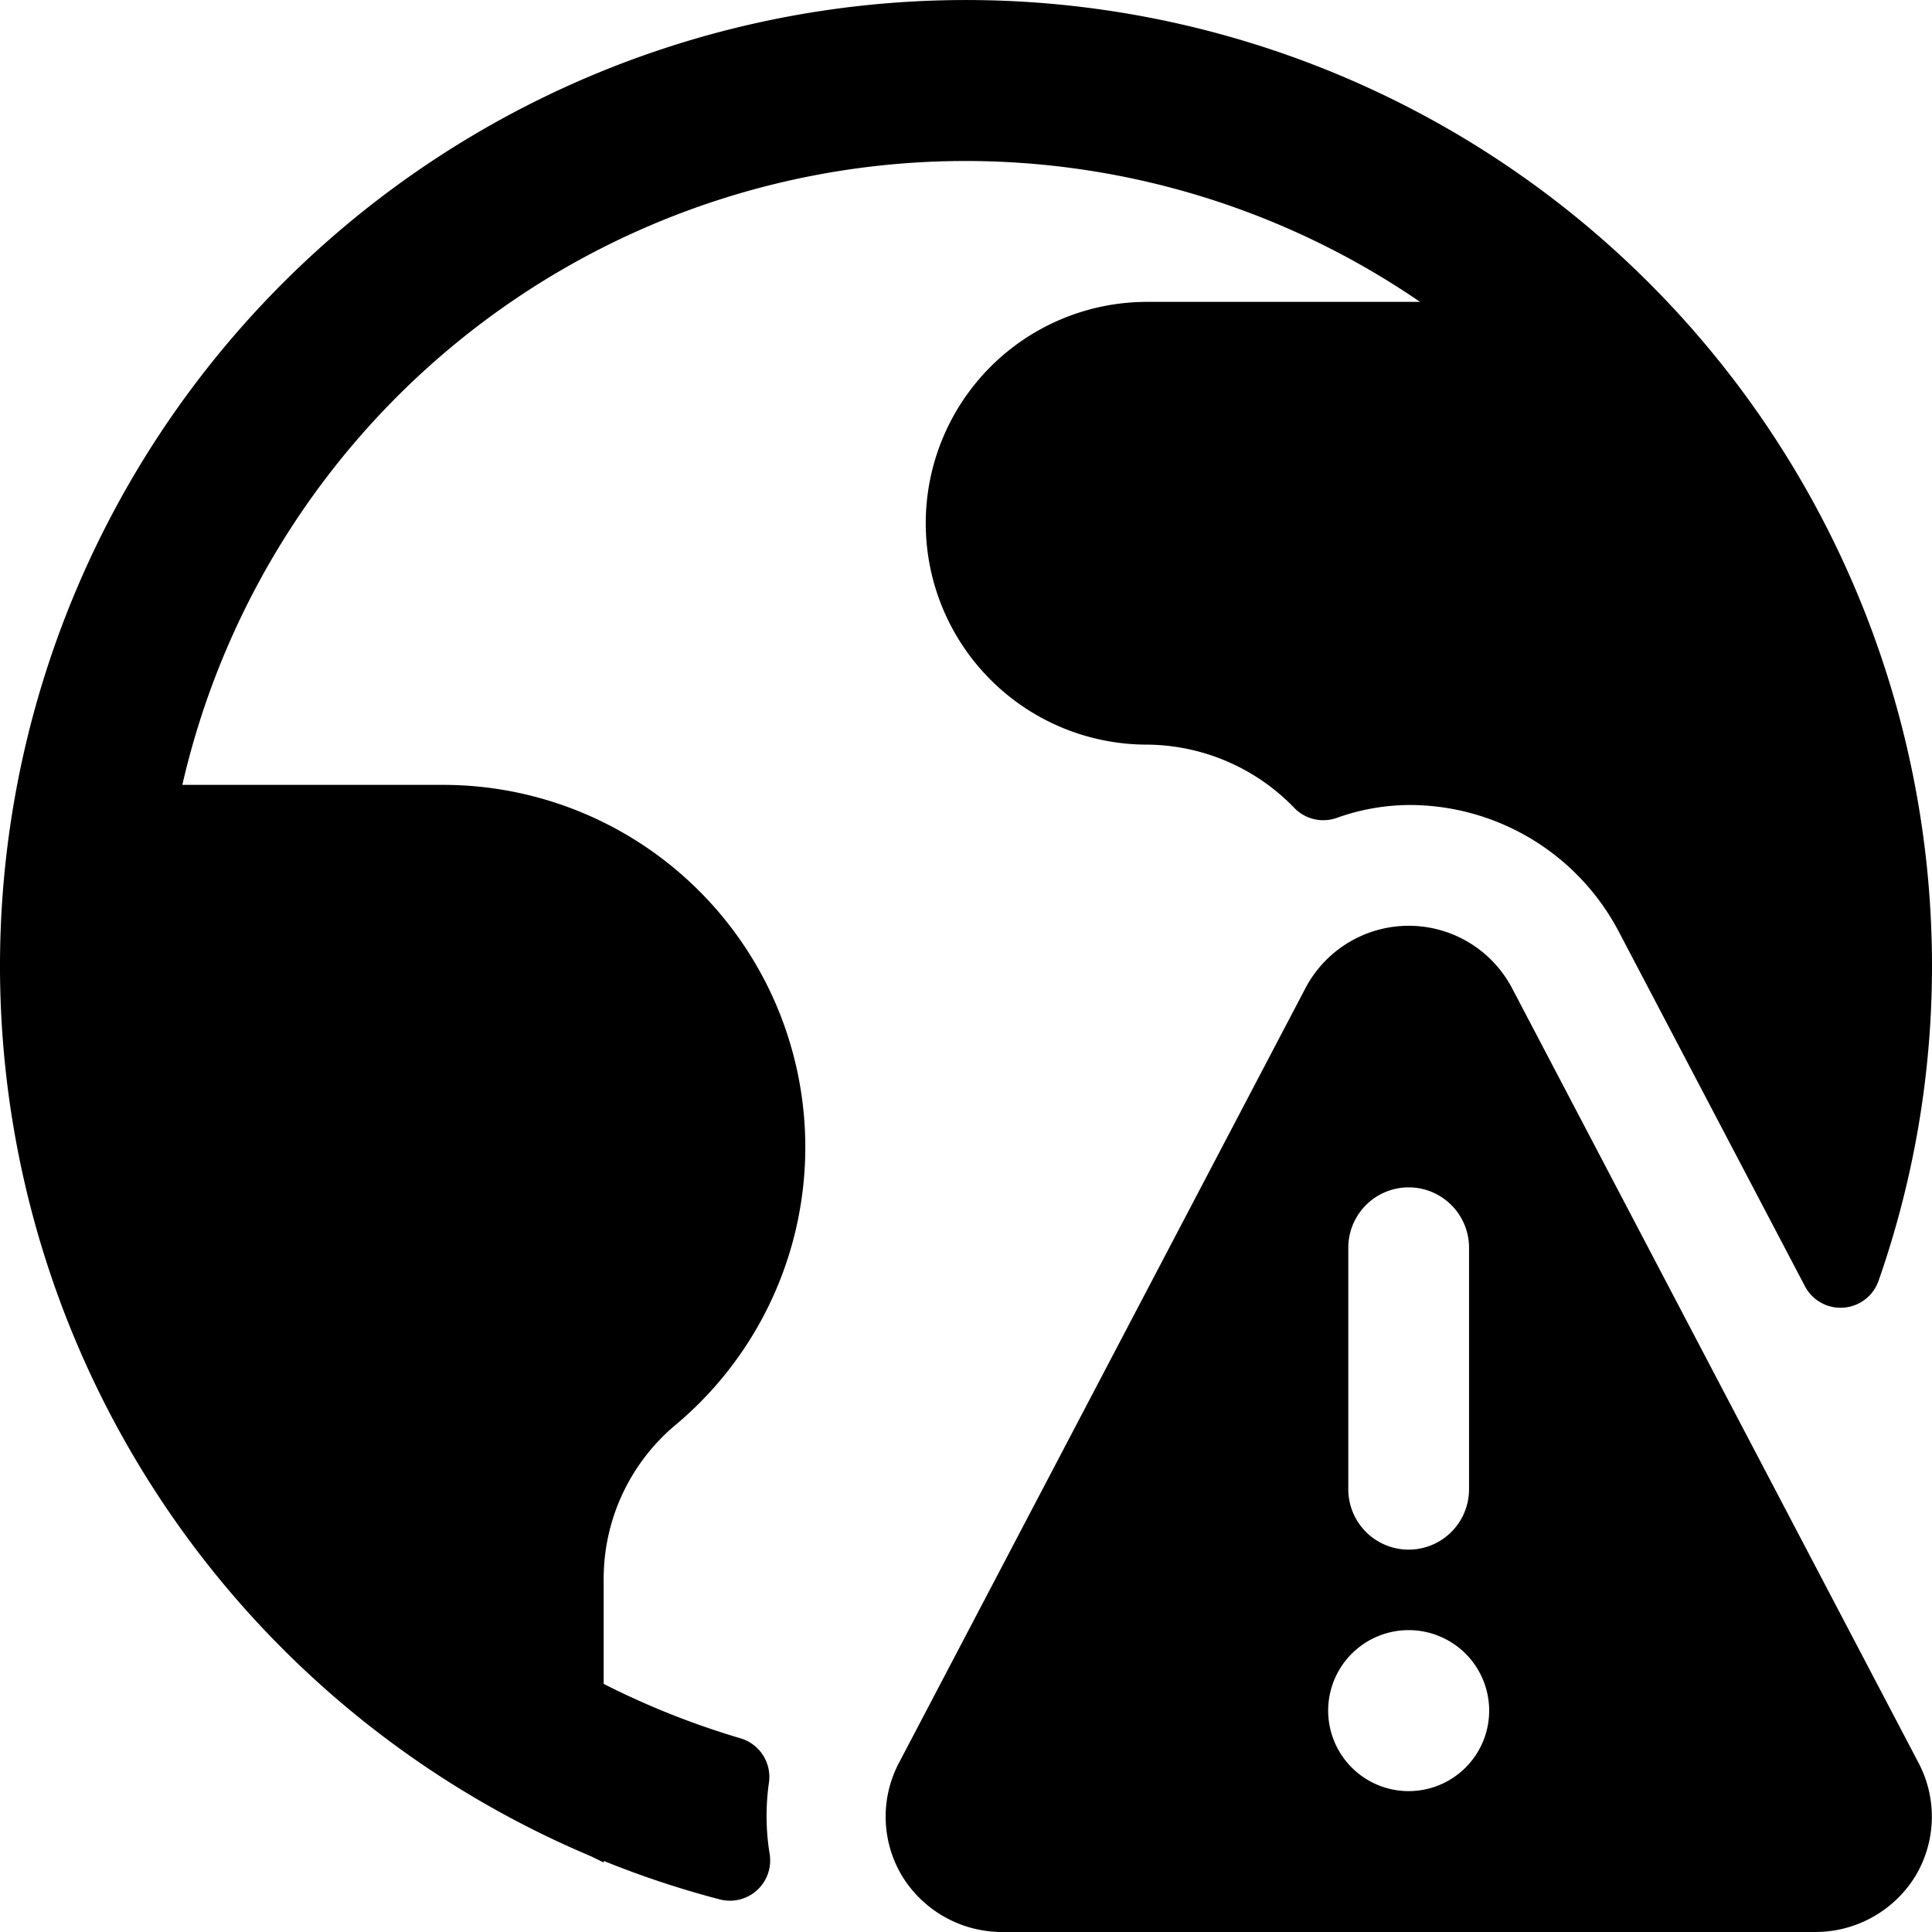 <svg xmlns="http://www.w3.org/2000/svg" viewBox="0 0 24 24"><title>earth-warning</title><path d="M8.393,17.7A4.5,4.5,0,0,0,5.5,9.75H2.265a9.982,9.982,0,0,1,15.375-6H14.25a2.75,2.75,0,0,0,0,5.5,2.565,2.565,0,0,1,1.83.788.5.5,0,0,0,.523.123A2.717,2.717,0,0,1,17.5,10a2.938,2.938,0,0,1,2.609,1.573h0l2.313,4.406a.5.5,0,0,0,.914-.068A11.843,11.843,0,0,0,24,12,12,12,0,1,0,7.341,23.059l.159.078v-.02a11.751,11.751,0,0,0,1.441.478.5.5,0,0,0,.62-.564,2.924,2.924,0,0,1-.009-.886.5.5,0,0,0-.353-.551,10.059,10.059,0,0,1-1.7-.676v-1.3A2.492,2.492,0,0,1,8.393,17.7Z"/><path d="M18.781,12.271h0a1.45,1.45,0,0,0-2.562,0l-5.055,9.634a1.433,1.433,0,0,0,.048,1.409A1.457,1.457,0,0,0,12.444,24H22.555a1.459,1.459,0,0,0,1.234-.687,1.434,1.434,0,0,0,.047-1.408ZM16.749,15.5a.75.75,0,1,1,1.5,0v3a.75.75,0,0,1-1.5,0Zm.75,6.75a1,1,0,1,1,1-1A1,1,0,0,1,17.5,22.25Z"/></svg>